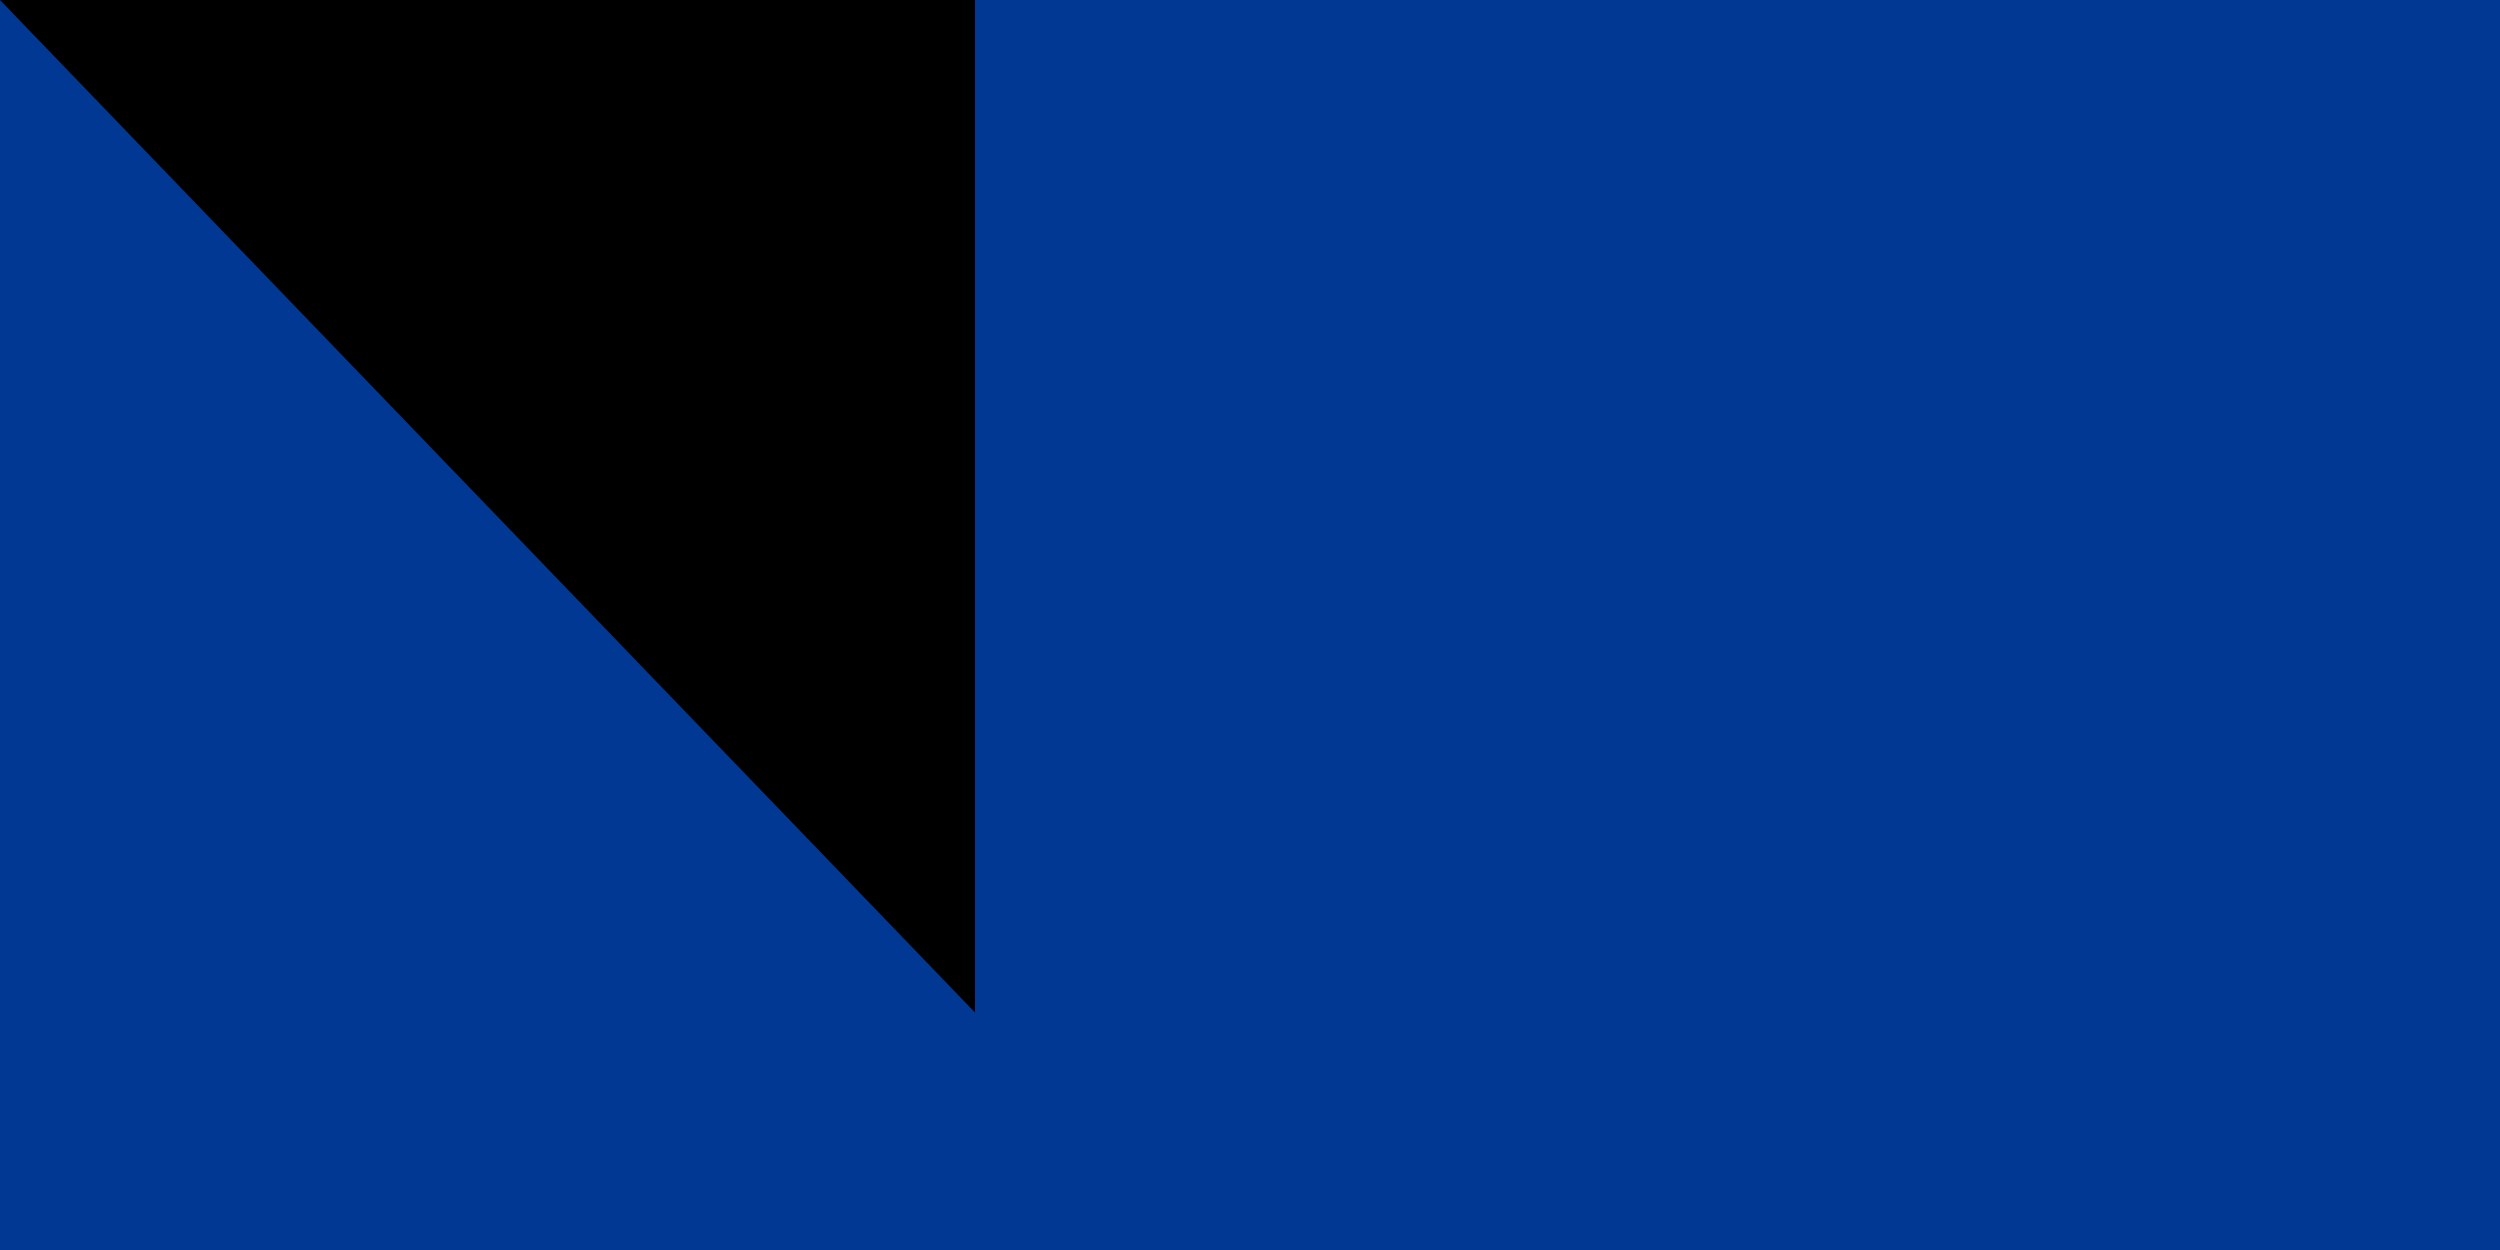 <svg xmlns="http://www.w3.org/2000/svg" xmlns:xlink="http://www.w3.org/1999/xlink" width="200" height="100"><path fill="#003893" d="M0 0h1020v600H0z"/><path fill="#fff" d="M0 300h1020v150H0z"/><path fill="#cf2027" d="M0 350h1020v50H0z"/><g fill="#f7d116" transform="matrix(2 0 0 2 383 375)"><g id="d"><g id="c" transform="translate(0 -75)"><g id="b"><path id="a" d="M0-15V0h8" transform="rotate(18 0 -15)"/><use xlink:href="#a" width="100%" height="100%" transform="scale(-1 1)"/></g><use xlink:href="#b" width="100%" height="100%" transform="rotate(72)"/><use xlink:href="#b" width="100%" height="100%" transform="rotate(144)"/><use xlink:href="#b" width="100%" height="100%" transform="rotate(-144)"/><use xlink:href="#b" width="100%" height="100%" transform="rotate(-72)"/></g><use xlink:href="#c" width="100%" height="100%" y="150"/></g><use xlink:href="#d" width="100%" height="100%" transform="rotate(72)"/><use xlink:href="#d" width="100%" height="100%" transform="rotate(144)"/><use xlink:href="#d" width="100%" height="100%" transform="rotate(-144)"/><use xlink:href="#d" width="100%" height="100%" transform="rotate(-72)"/></g><path id="path-b7383" d="m m0 78 m0 81 m0 65 m0 65 m0 65 m0 65 m0 65 m0 65 m0 65 m0 65 m0 65 m0 65 m0 65 m0 65 m0 65 m0 65 m0 65 m0 65 m0 65 m0 65 m0 78 m0 102 m0 102 m0 103 m0 116 m0 118 m0 110 m0 103 m0 81 m0 90 m0 108 m0 113 m0 56 m0 106 m0 66 m0 89 m0 98 m0 103 m0 72 m0 88 m0 98 m0 115 m0 74 m0 50 m0 121 m0 65 m0 67 m0 120 m0 97 m0 121 m0 104 m0 66 m0 70 m0 118 m0 106 m0 73 m0 99 m0 77 m0 84 m0 75 m0 86 m0 98 m0 72 m0 88 m0 78 m0 65 m0 117 m0 67 m0 104 m0 71 m0 86 m0 49 m0 109 m0 115 m0 47 m0 89 m0 88 m0 99 m0 103 m0 68 m0 69 m0 75 m0 75 m0 52 m0 108 m0 65 m0 61 m0 61"/>
</svg>